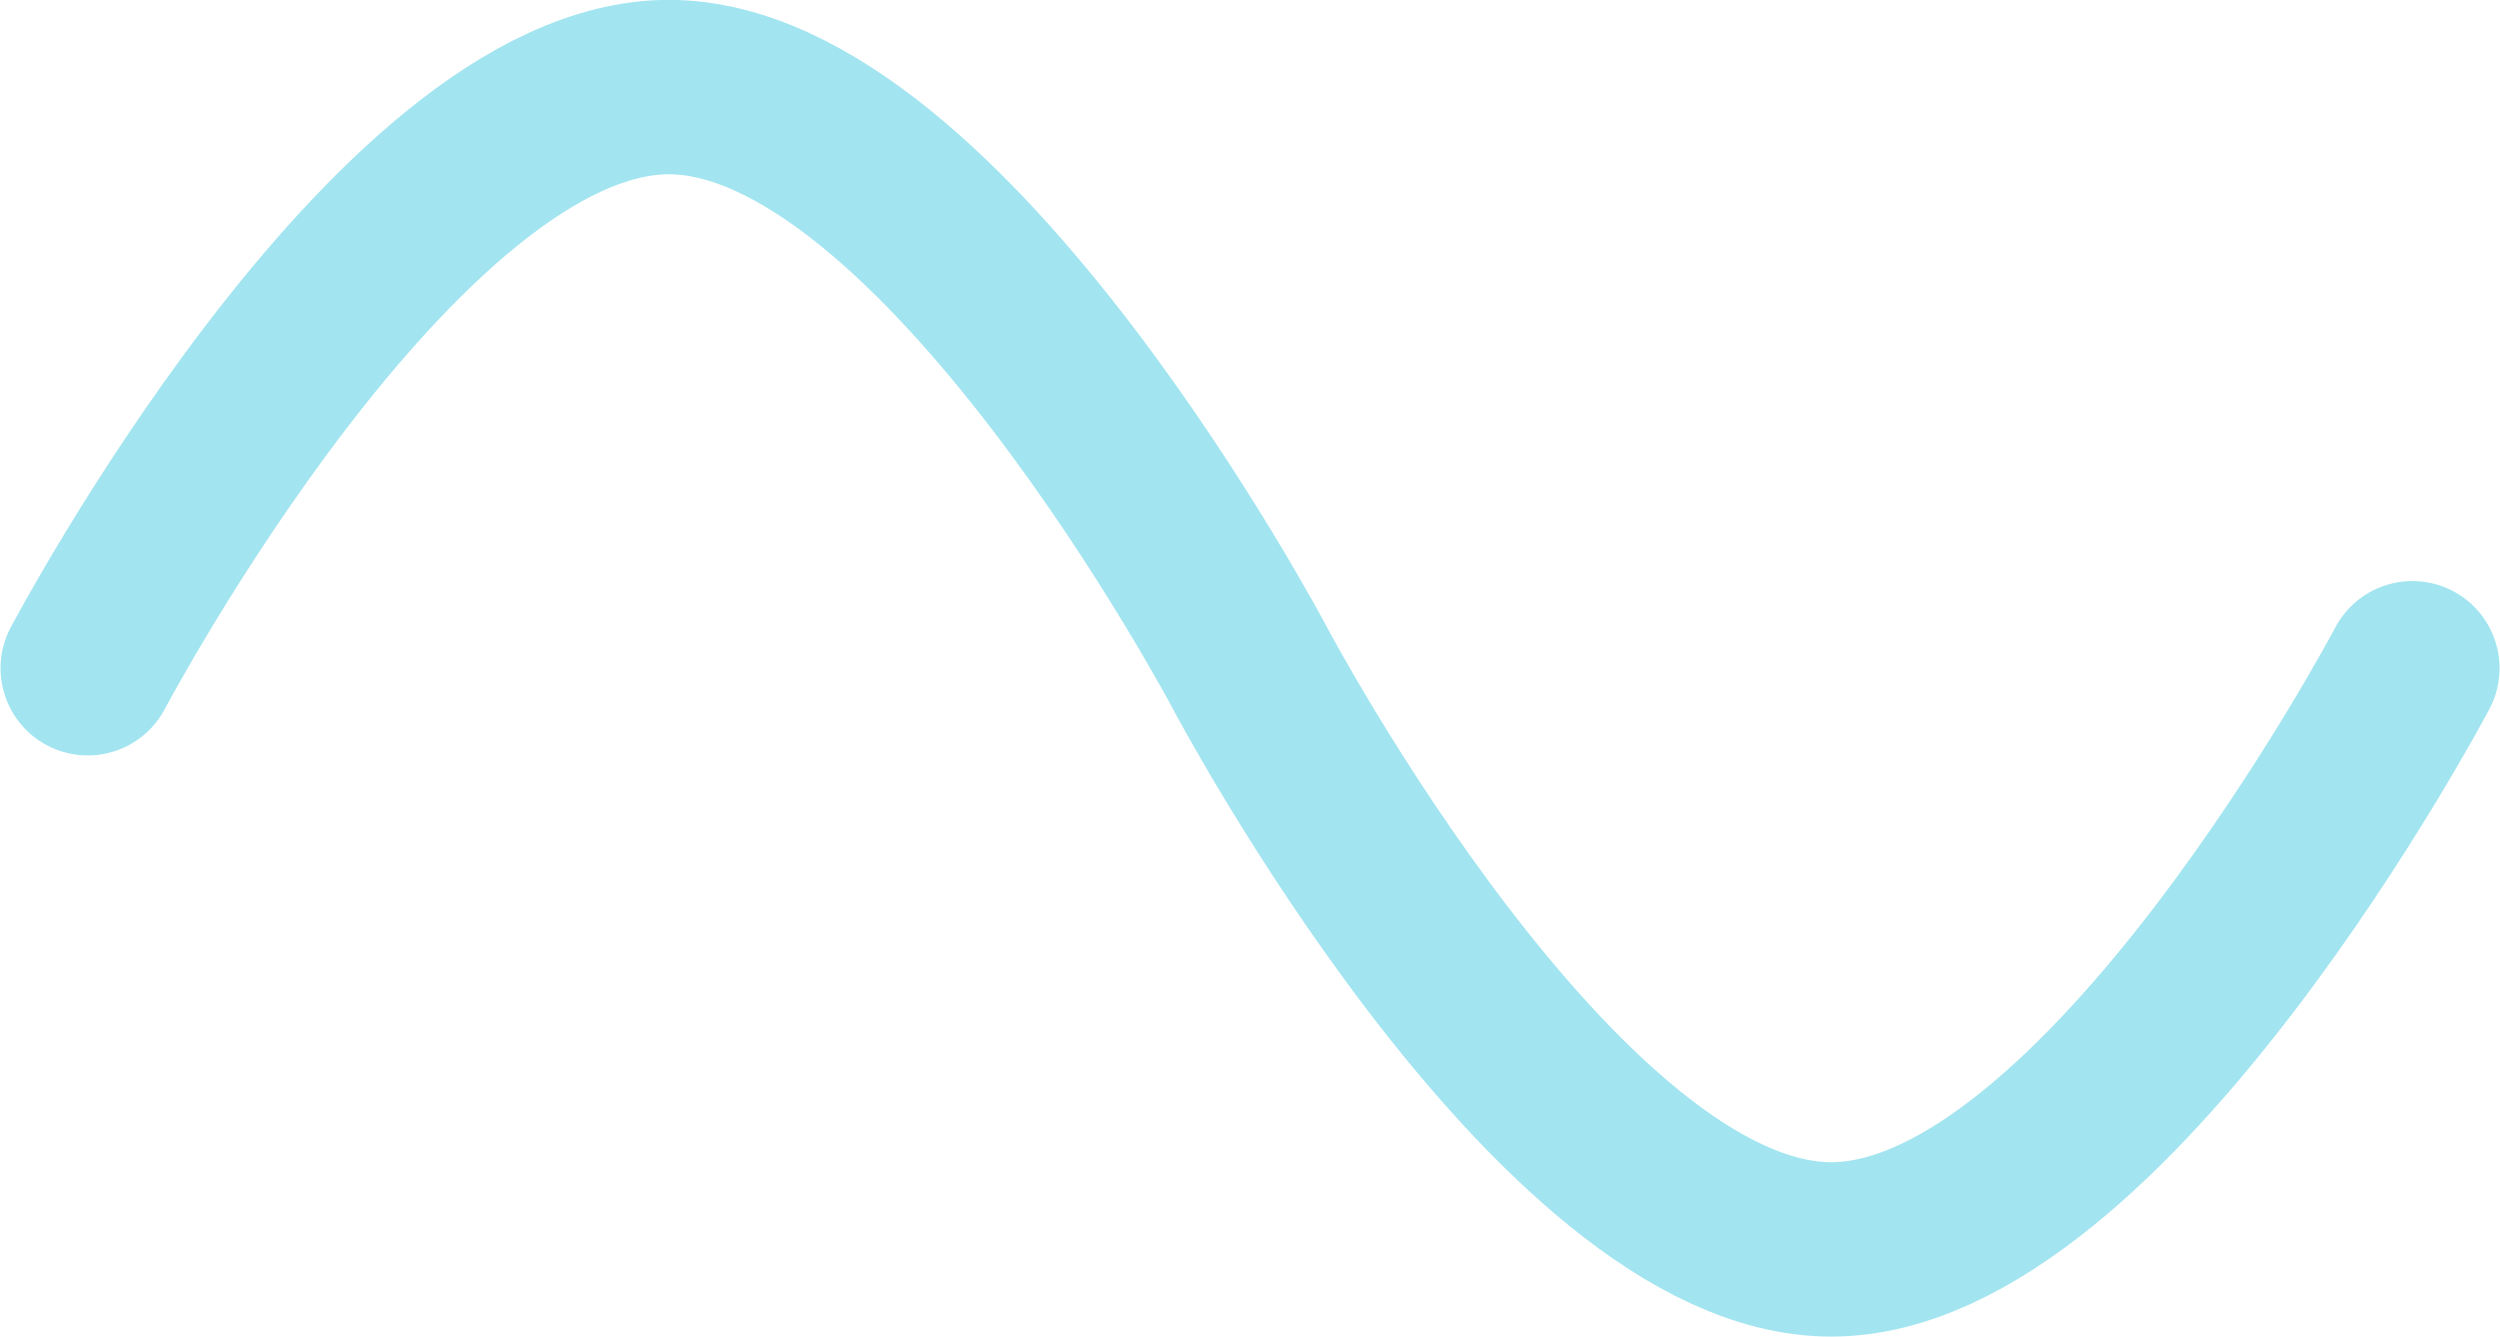 <?xml version="1.0" encoding="UTF-8" standalone="no"?>
<svg
   xmlns:dc="http://purl.org/dc/elements/1.1/"
   xmlns:cc="http://creativecommons.org/ns#"
   xmlns:rdf="http://www.w3.org/1999/02/22-rdf-syntax-ns#"
   xmlns:svg="http://www.w3.org/2000/svg"
   xmlns="http://www.w3.org/2000/svg"
   width="22.765mm"
   height="12.171mm"
   viewBox="0 0 22.765 12.171"
   version="1.1"
   id="svg8">
  <defs
     id="defs2" />
  <g
     id="layer1"
     transform="translate(27.257,-36.915)">
    <path
       style="fill:none;stroke:#a2e5f0;stroke-width:1.588;stroke-linecap:round;stroke-linejoin:round;stroke-miterlimit:4;stroke-dasharray:none;stroke-opacity:1"
       d="m -26.458,43 c 0,0 2.797,-5.292 5.292,-5.292 2.495,0 5.292,5.292 5.292,5.292 0,0 2.797,5.292 5.292,5.292 2.495,0 5.292,-5.292 5.292,-5.292"
       id="path819" />
  </g>
</svg>
